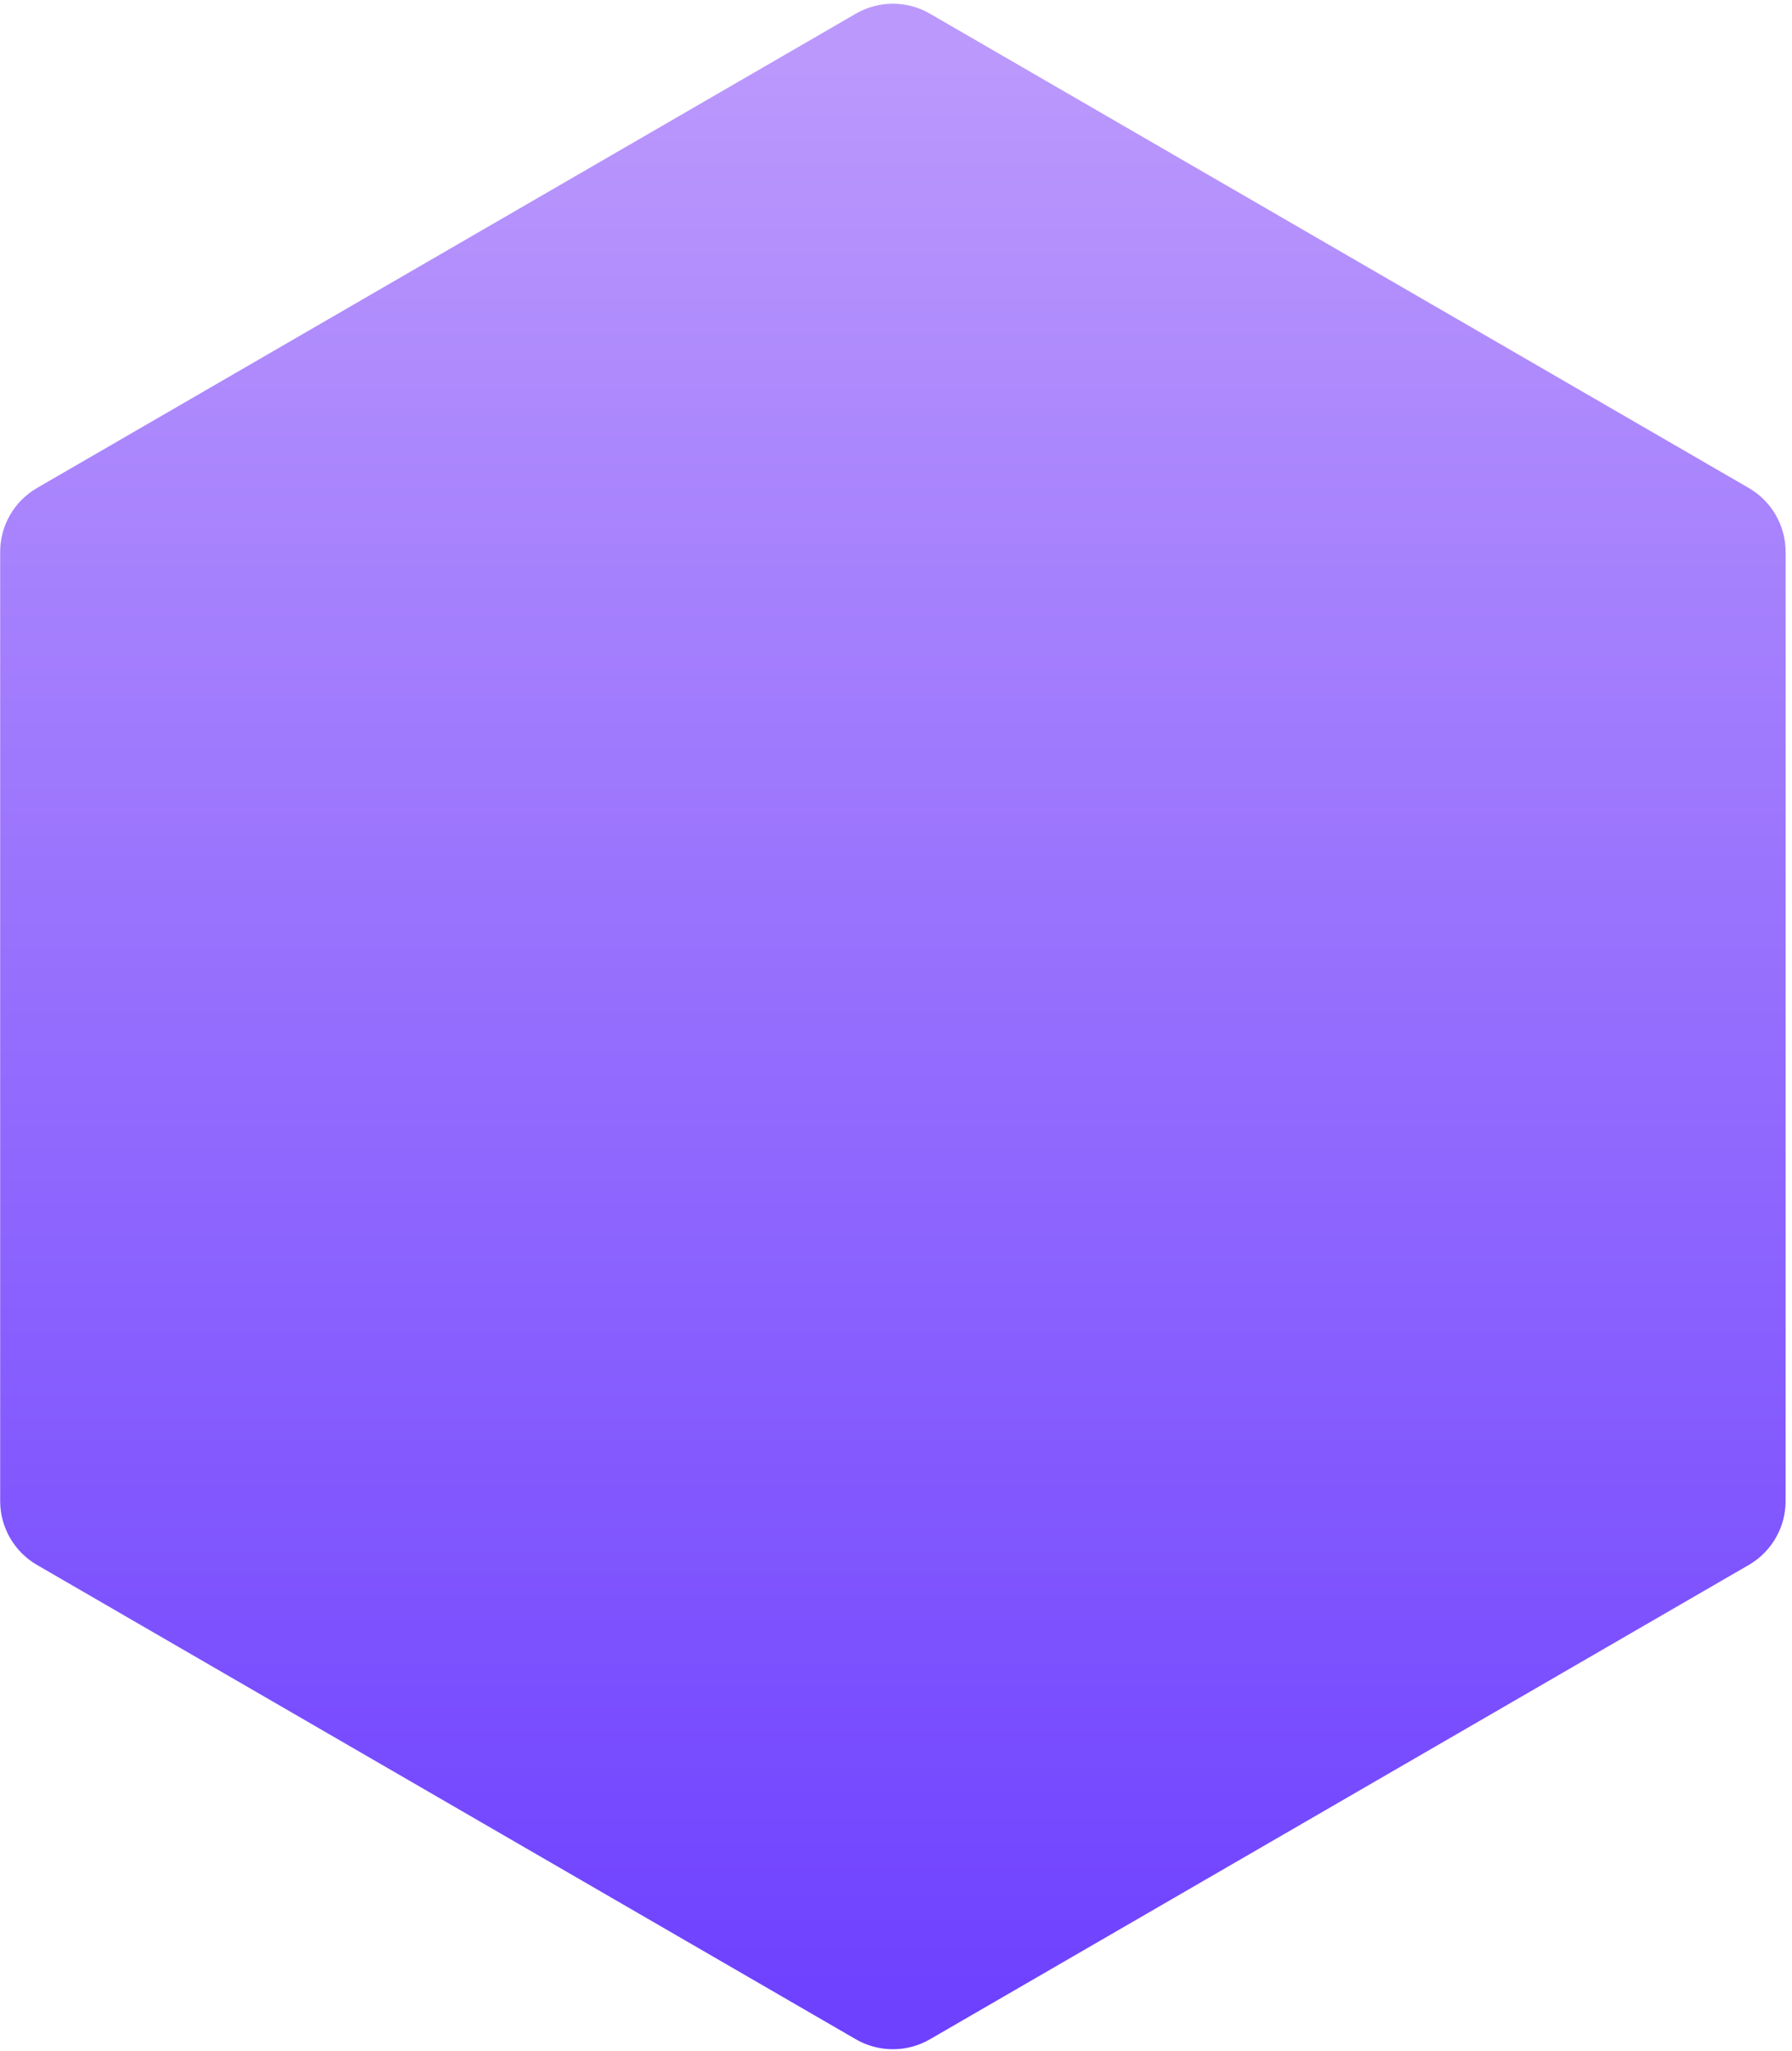 <svg width="194" height="222" viewBox="0 0 194 222" fill="none" xmlns="http://www.w3.org/2000/svg">
<path d="M0.018 59.746C0.018 56.892 1.538 54.254 4.008 52.823L92.654 1.479C95.134 0.042 98.193 0.042 100.673 1.479L189.319 52.823C191.789 54.254 193.309 56.892 193.309 59.746V162.479C193.309 165.333 191.789 167.971 189.319 169.401L100.673 220.746C98.193 222.182 95.134 222.182 92.654 220.746L4.008 169.401C1.538 167.971 0.018 165.333 0.018 162.479V59.746Z" fill="url(#paint0_linear_1247_2341)"/>
<defs>
<linearGradient id="paint0_linear_1247_2341" x1="97.62" y1="217.697" x2="97.62" y2="4.311" gradientUnits="userSpaceOnUse">
<stop stop-color="#6E41FF"/>
<stop offset="1" stop-color="#BB99FC"/>
</linearGradient>
</defs>
</svg>
